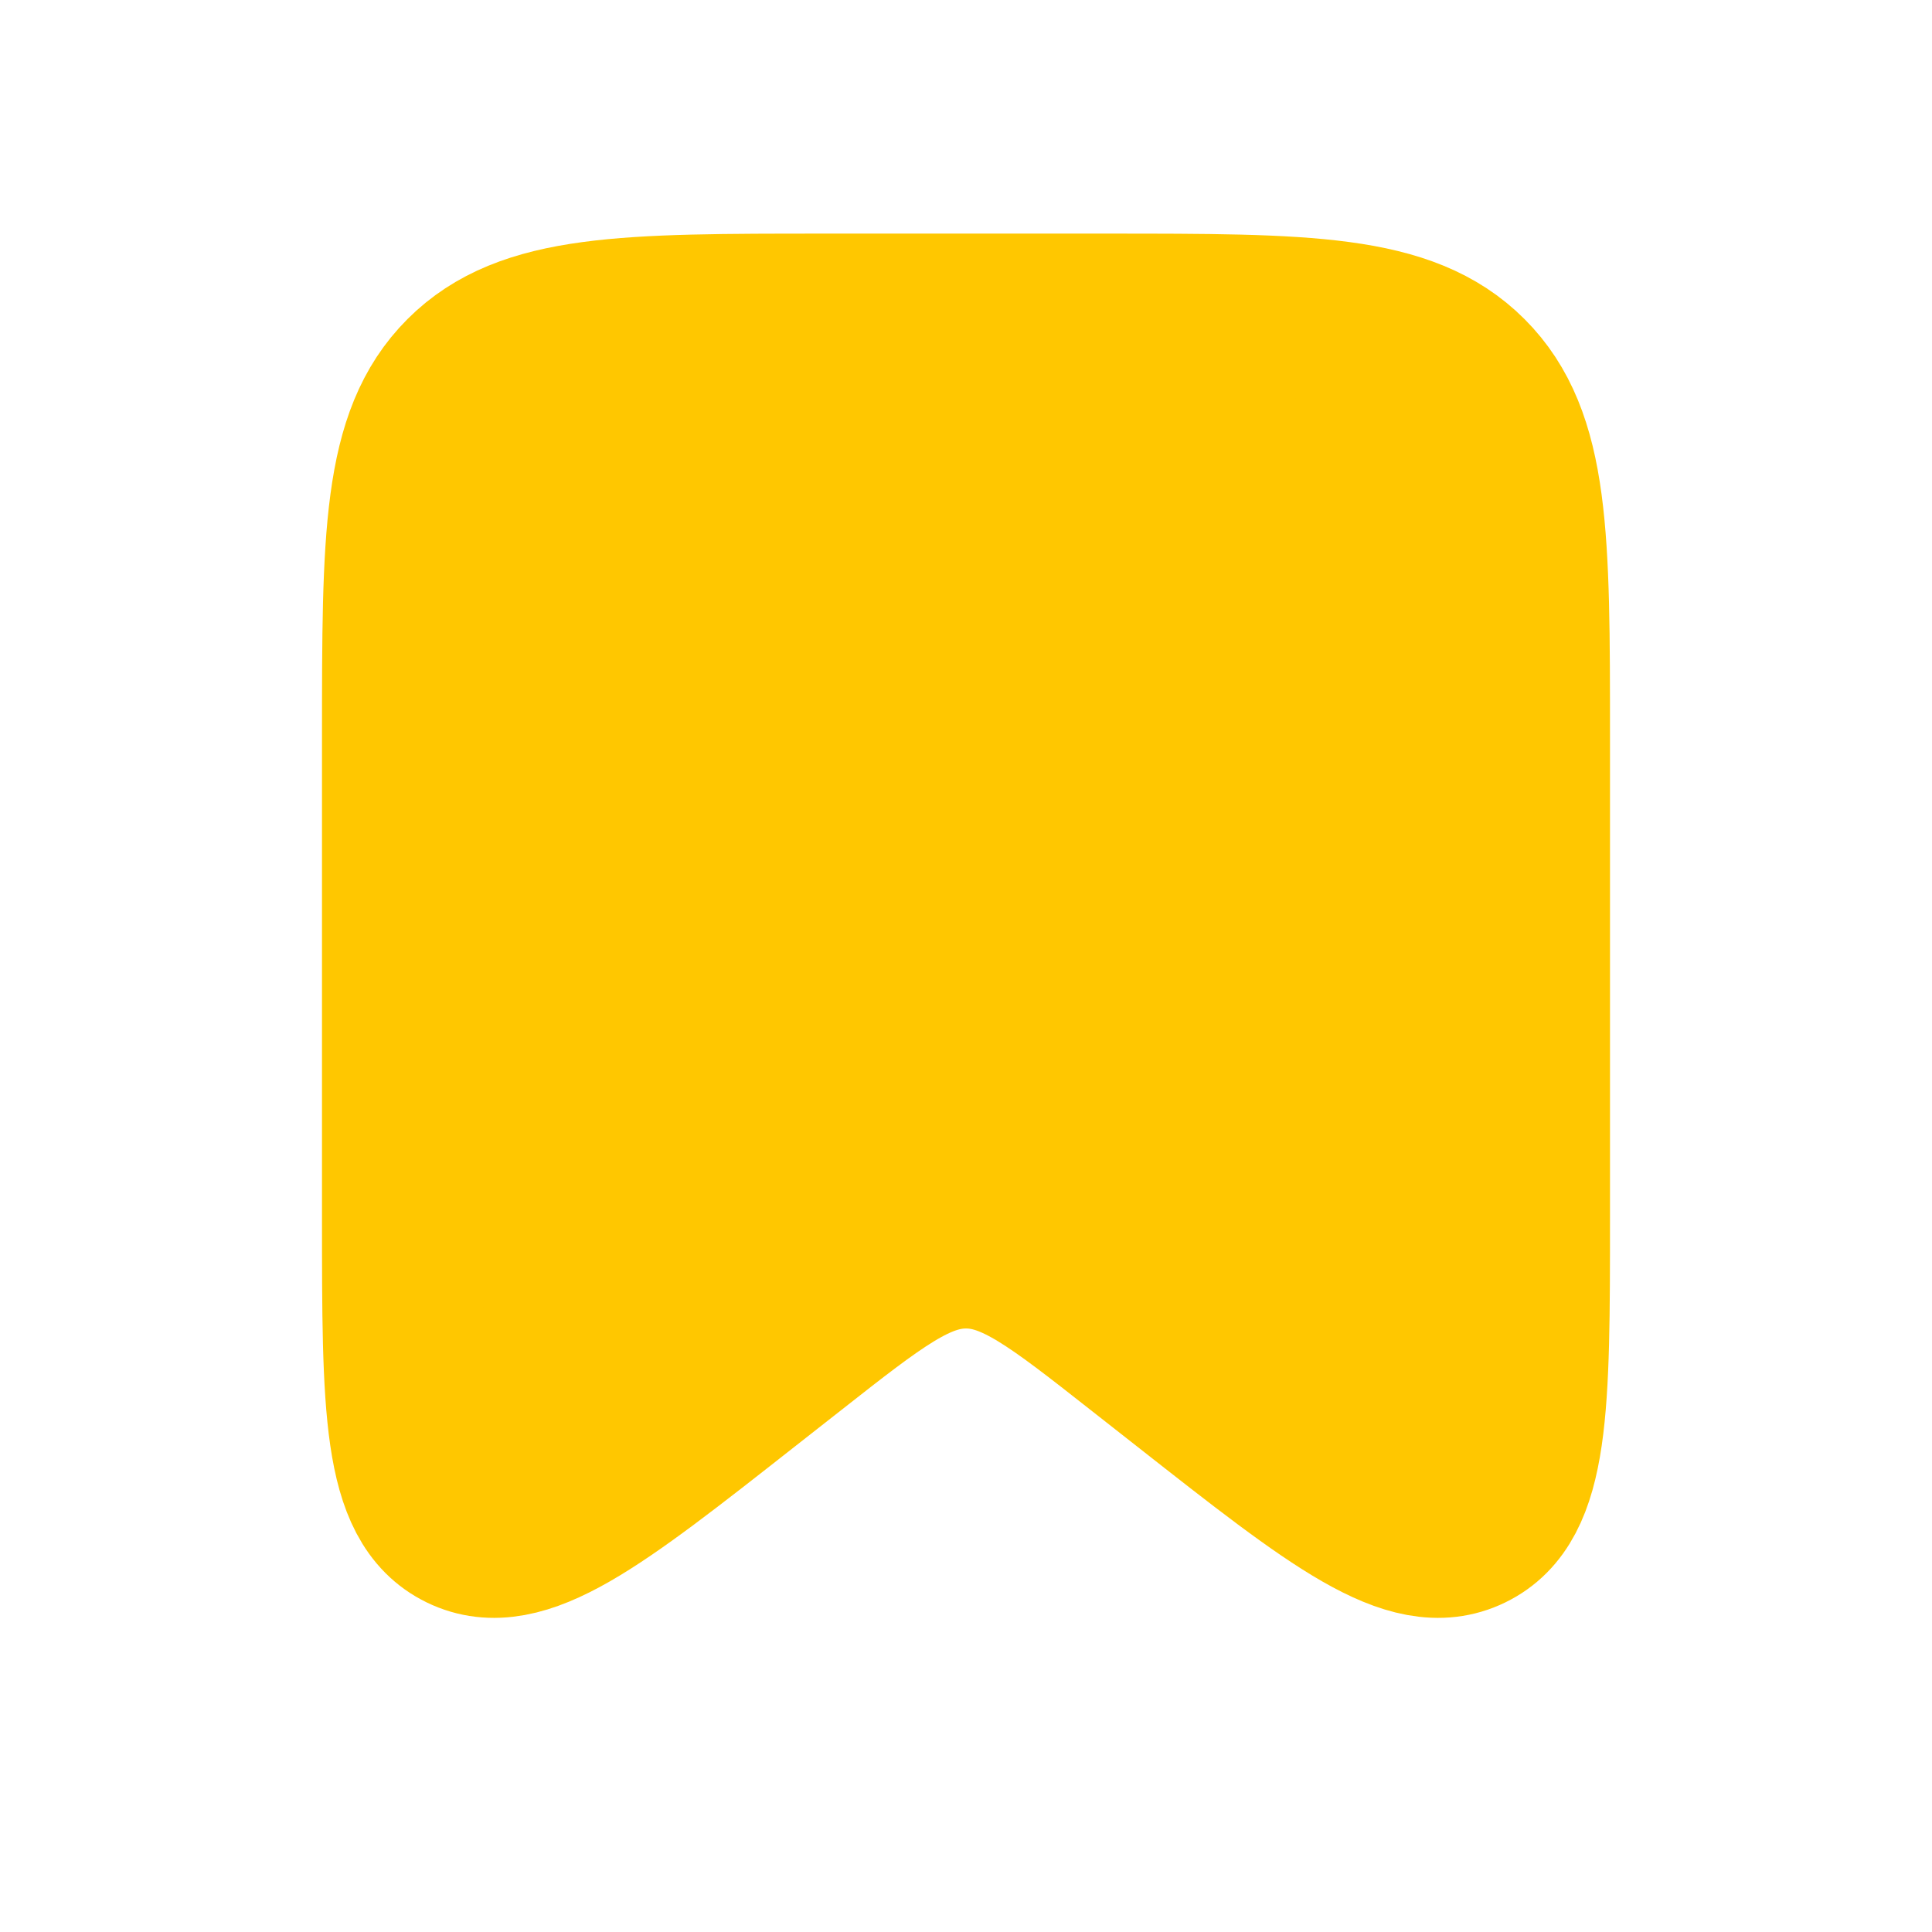 <svg width="24" height="24" viewBox="0 0 24 24" fill="none" xmlns="http://www.w3.org/2000/svg">
<path d="M5 9.152C5 6.677 5 5.44 5.769 4.671C6.538 3.902 7.775 3.902 10.25 3.902H13.75C16.225 3.902 17.462 3.902 18.231 4.671C19 5.44 19 6.677 19 9.152V15.126C19 17.474 19 18.648 18.261 19.007C17.523 19.366 16.599 18.641 14.753 17.19L14.162 16.726C13.124 15.91 12.605 15.503 12 15.503C11.395 15.503 10.876 15.91 9.838 16.726L9.247 17.19C7.401 18.641 6.478 19.366 5.739 19.007C5 18.648 5 17.474 5 15.126V9.152Z" fill="#FFC700" stroke="#FFC700" stroke-width="2"/>
</svg>
